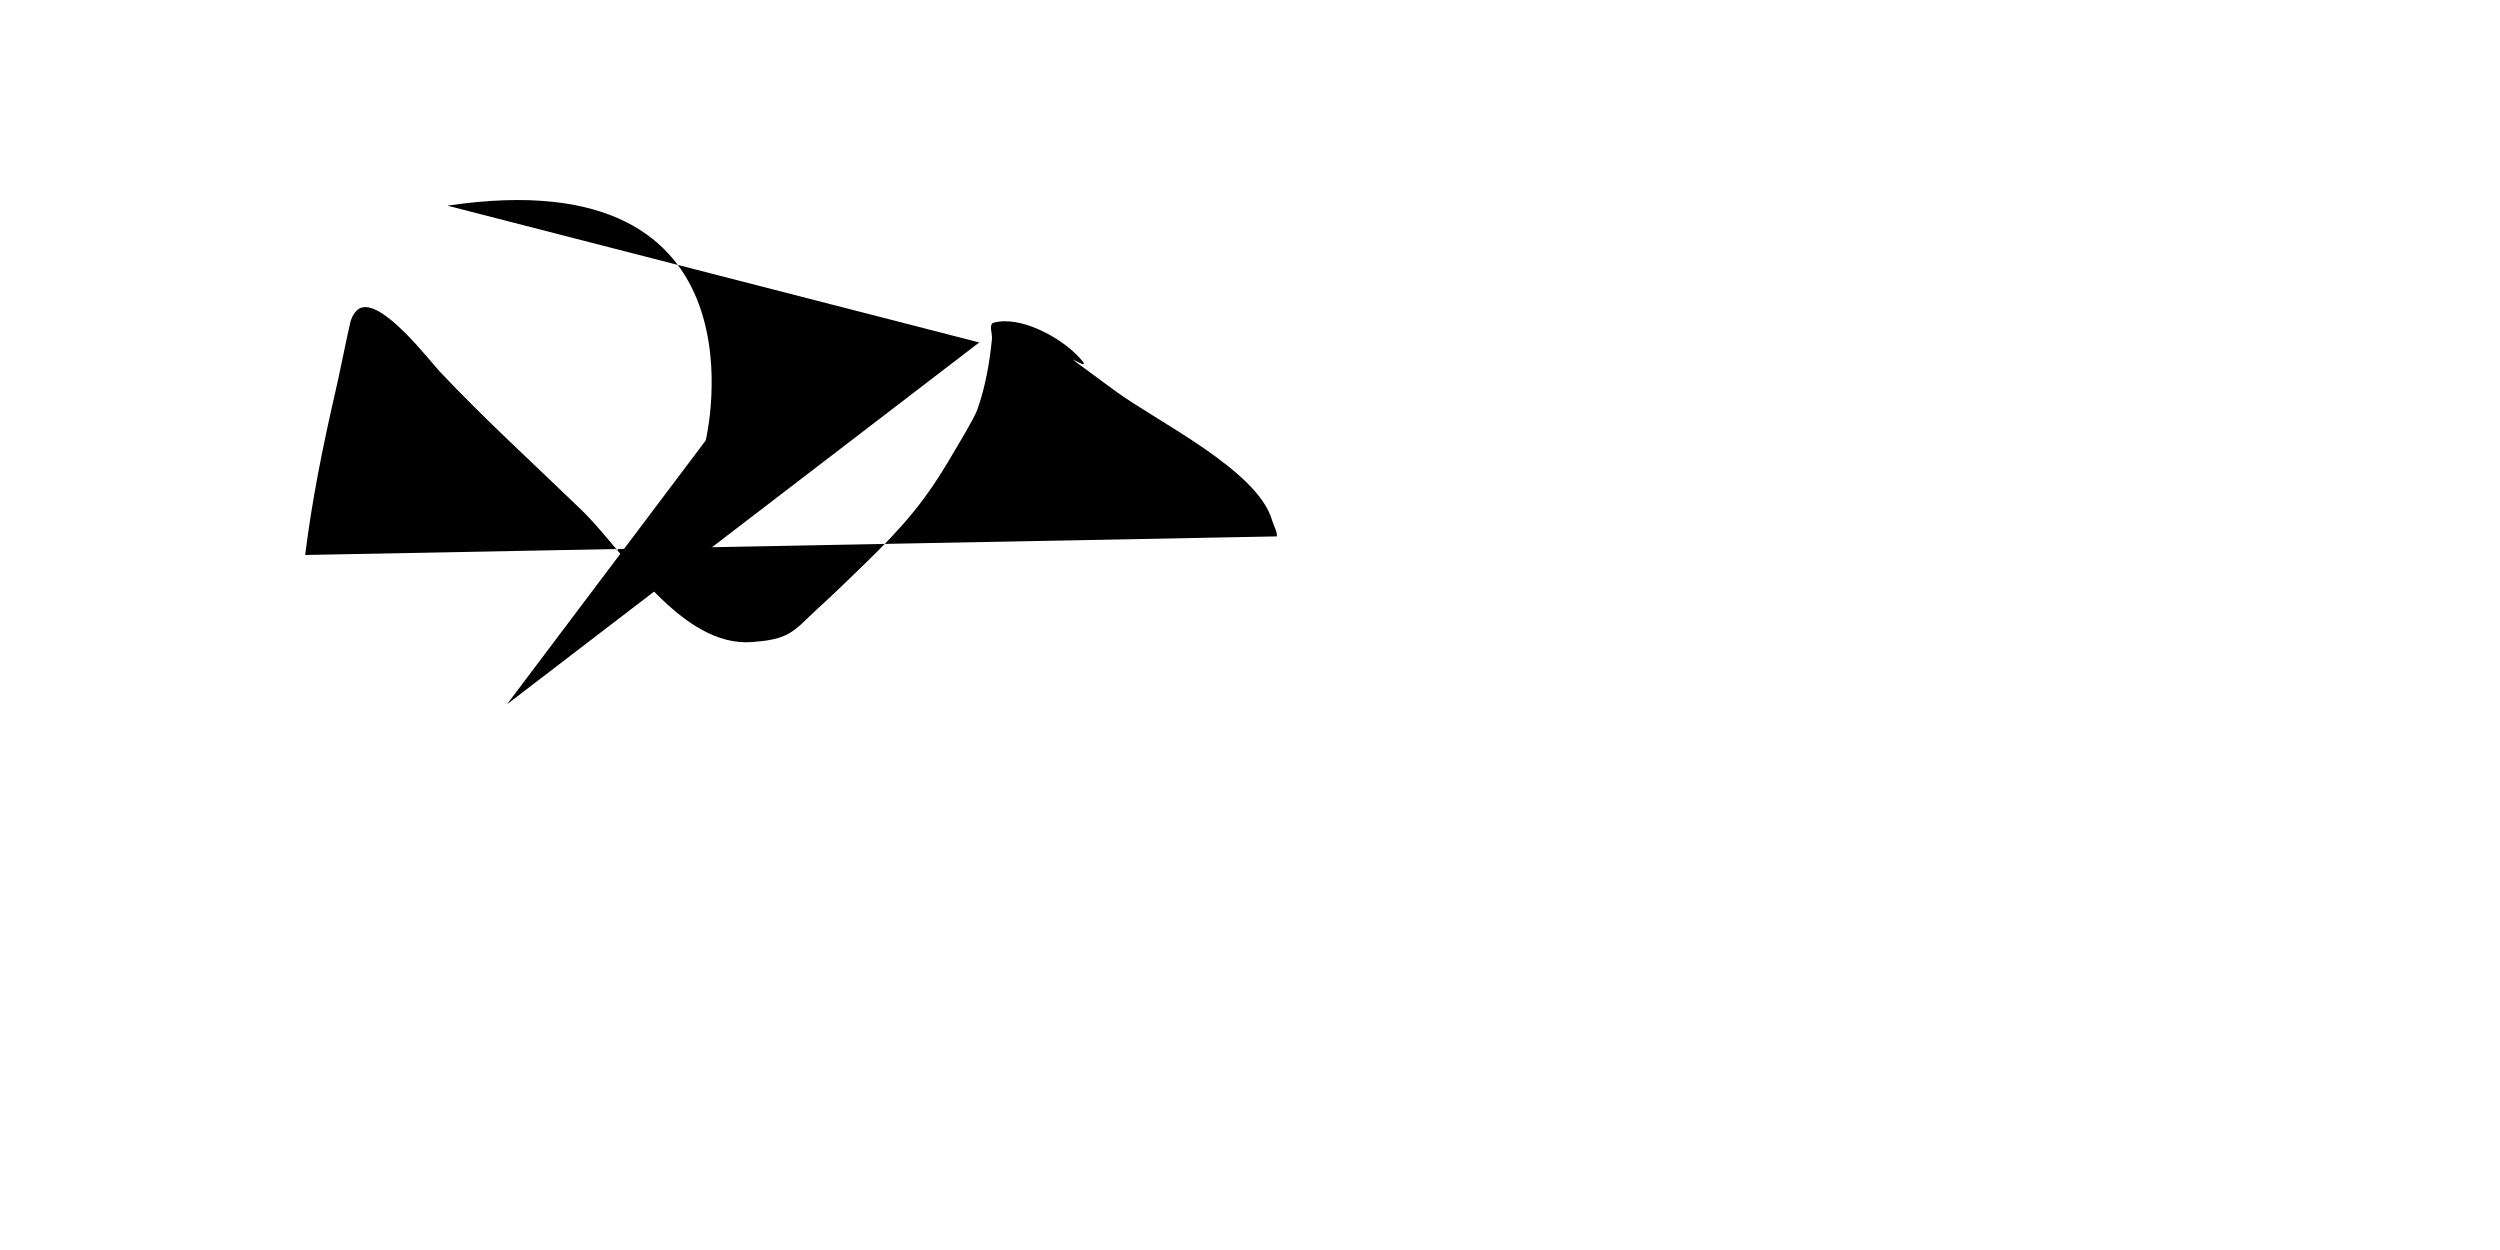 <?xml version="1.0" encoding="UTF-8" standalone="no"?>
<!-- Created with Inkscape (http://www.inkscape.org/) -->

<svg
   width="240mm"
   height="120mm"
   viewBox="0 0 240 120"
   version="1.1"
   id="svg8"
   inkscape:version="1.2.2 (b0a8486541, 2022-12-01)"
   sodipodi:docname="figure.svg"
   xmlns:inkscape="http://www.inkscape.org/namespaces/inkscape"
   xmlns:sodipodi="http://sodipodi.sourceforge.net/DTD/sodipodi-0.dtd"
   xmlns="http://www.w3.org/2000/svg"
   xmlns:svg="http://www.w3.org/2000/svg"
   xmlns:rdf="http://www.w3.org/1999/02/22-rdf-syntax-ns#"
   xmlns:cc="http://creativecommons.org/ns#"
   xmlns:dc="http://purl.org/dc/elements/1.1/">
  <defs
     id="defs2" />
  <sodipodi:namedview
     id="base"
     pagecolor="#ffffff"
     bordercolor="#666666"
     borderopacity="1.0"
     inkscape:pageopacity="0.0"
     inkscape:pageshadow="2"
     inkscape:zoom="0.99437388"
     inkscape:cx="284.6012"
     inkscape:cy="183.53258"
     inkscape:document-units="mm"
     inkscape:current-layer="layer1"
     showgrid="false"
     showborder="true"
     width="200mm"
     showguides="true"
     inkscape:guide-bbox="true"
     inkscape:window-width="630"
     inkscape:window-height="1048"
     inkscape:window-x="645"
     inkscape:window-y="26"
     inkscape:window-maximized="1"
     inkscape:showpageshadow="2"
     inkscape:pagecheckerboard="0"
     inkscape:deskcolor="#d1d1d1">
    <inkscape:grid
       type="xygrid"
       id="grid815"
       units="mm"
       spacingx="10"
       spacingy="10"
       empspacing="4"
       dotted="false" />
  </sodipodi:namedview>
  <g
     inkscape:label="Layer 1"
     inkscape:groupmode="layer"
     id="layer1"
     transform="translate(0,-177)">
    <path
       style="fill:#000000;stroke-width:0.265"
       d="m 29.296,230.278 c 0.655,-5.26 1.688,-10.4 2.873,-15.547 0.516,-2.245 0.945,-4.509 1.454,-6.755 0.103,-0.456 0.433,-1.14 0.908,-1.376 2.097,-1.042 6.718,5.047 7.698,6.084 4.385,4.643 9.007,8.839 13.612,13.292 4.042,3.909 9.537,13.228 16.397,12.657 1.113,-0.093 2.277,-0.203 3.276,-0.702 1.09,-0.545 1.905,-1.522 2.808,-2.34 1.594,-1.445 3.137,-2.947 4.68,-4.446 3.742,-3.635 5.886,-6.105 8.482,-10.605 0.06,-0.103 2.043,-3.363 2.34,-4.212 0.778,-2.223 1.171,-4.46 1.404,-6.786 0.052,-0.521 -0.339,-1.423 0.166,-1.561 2.521,-0.691 6.211,1.324 7.928,3.042 2.959,2.959 -4.57,-2.588 3.744,3.51 4.043,2.965 13.681,7.605 15.057,12.422 0.155,0.544 0.468,0.98 0.468,1.539"
       id="path121" />
    <path
       style="fill:#000000;stroke-width:0.265"
       d="m 42.953,196.745 c 31.364,-4.681 24.797,22.538 24.797,22.538 l -19.077,25.328 45.334,-34.735"
       id="path186" />
  </g>
</svg>
